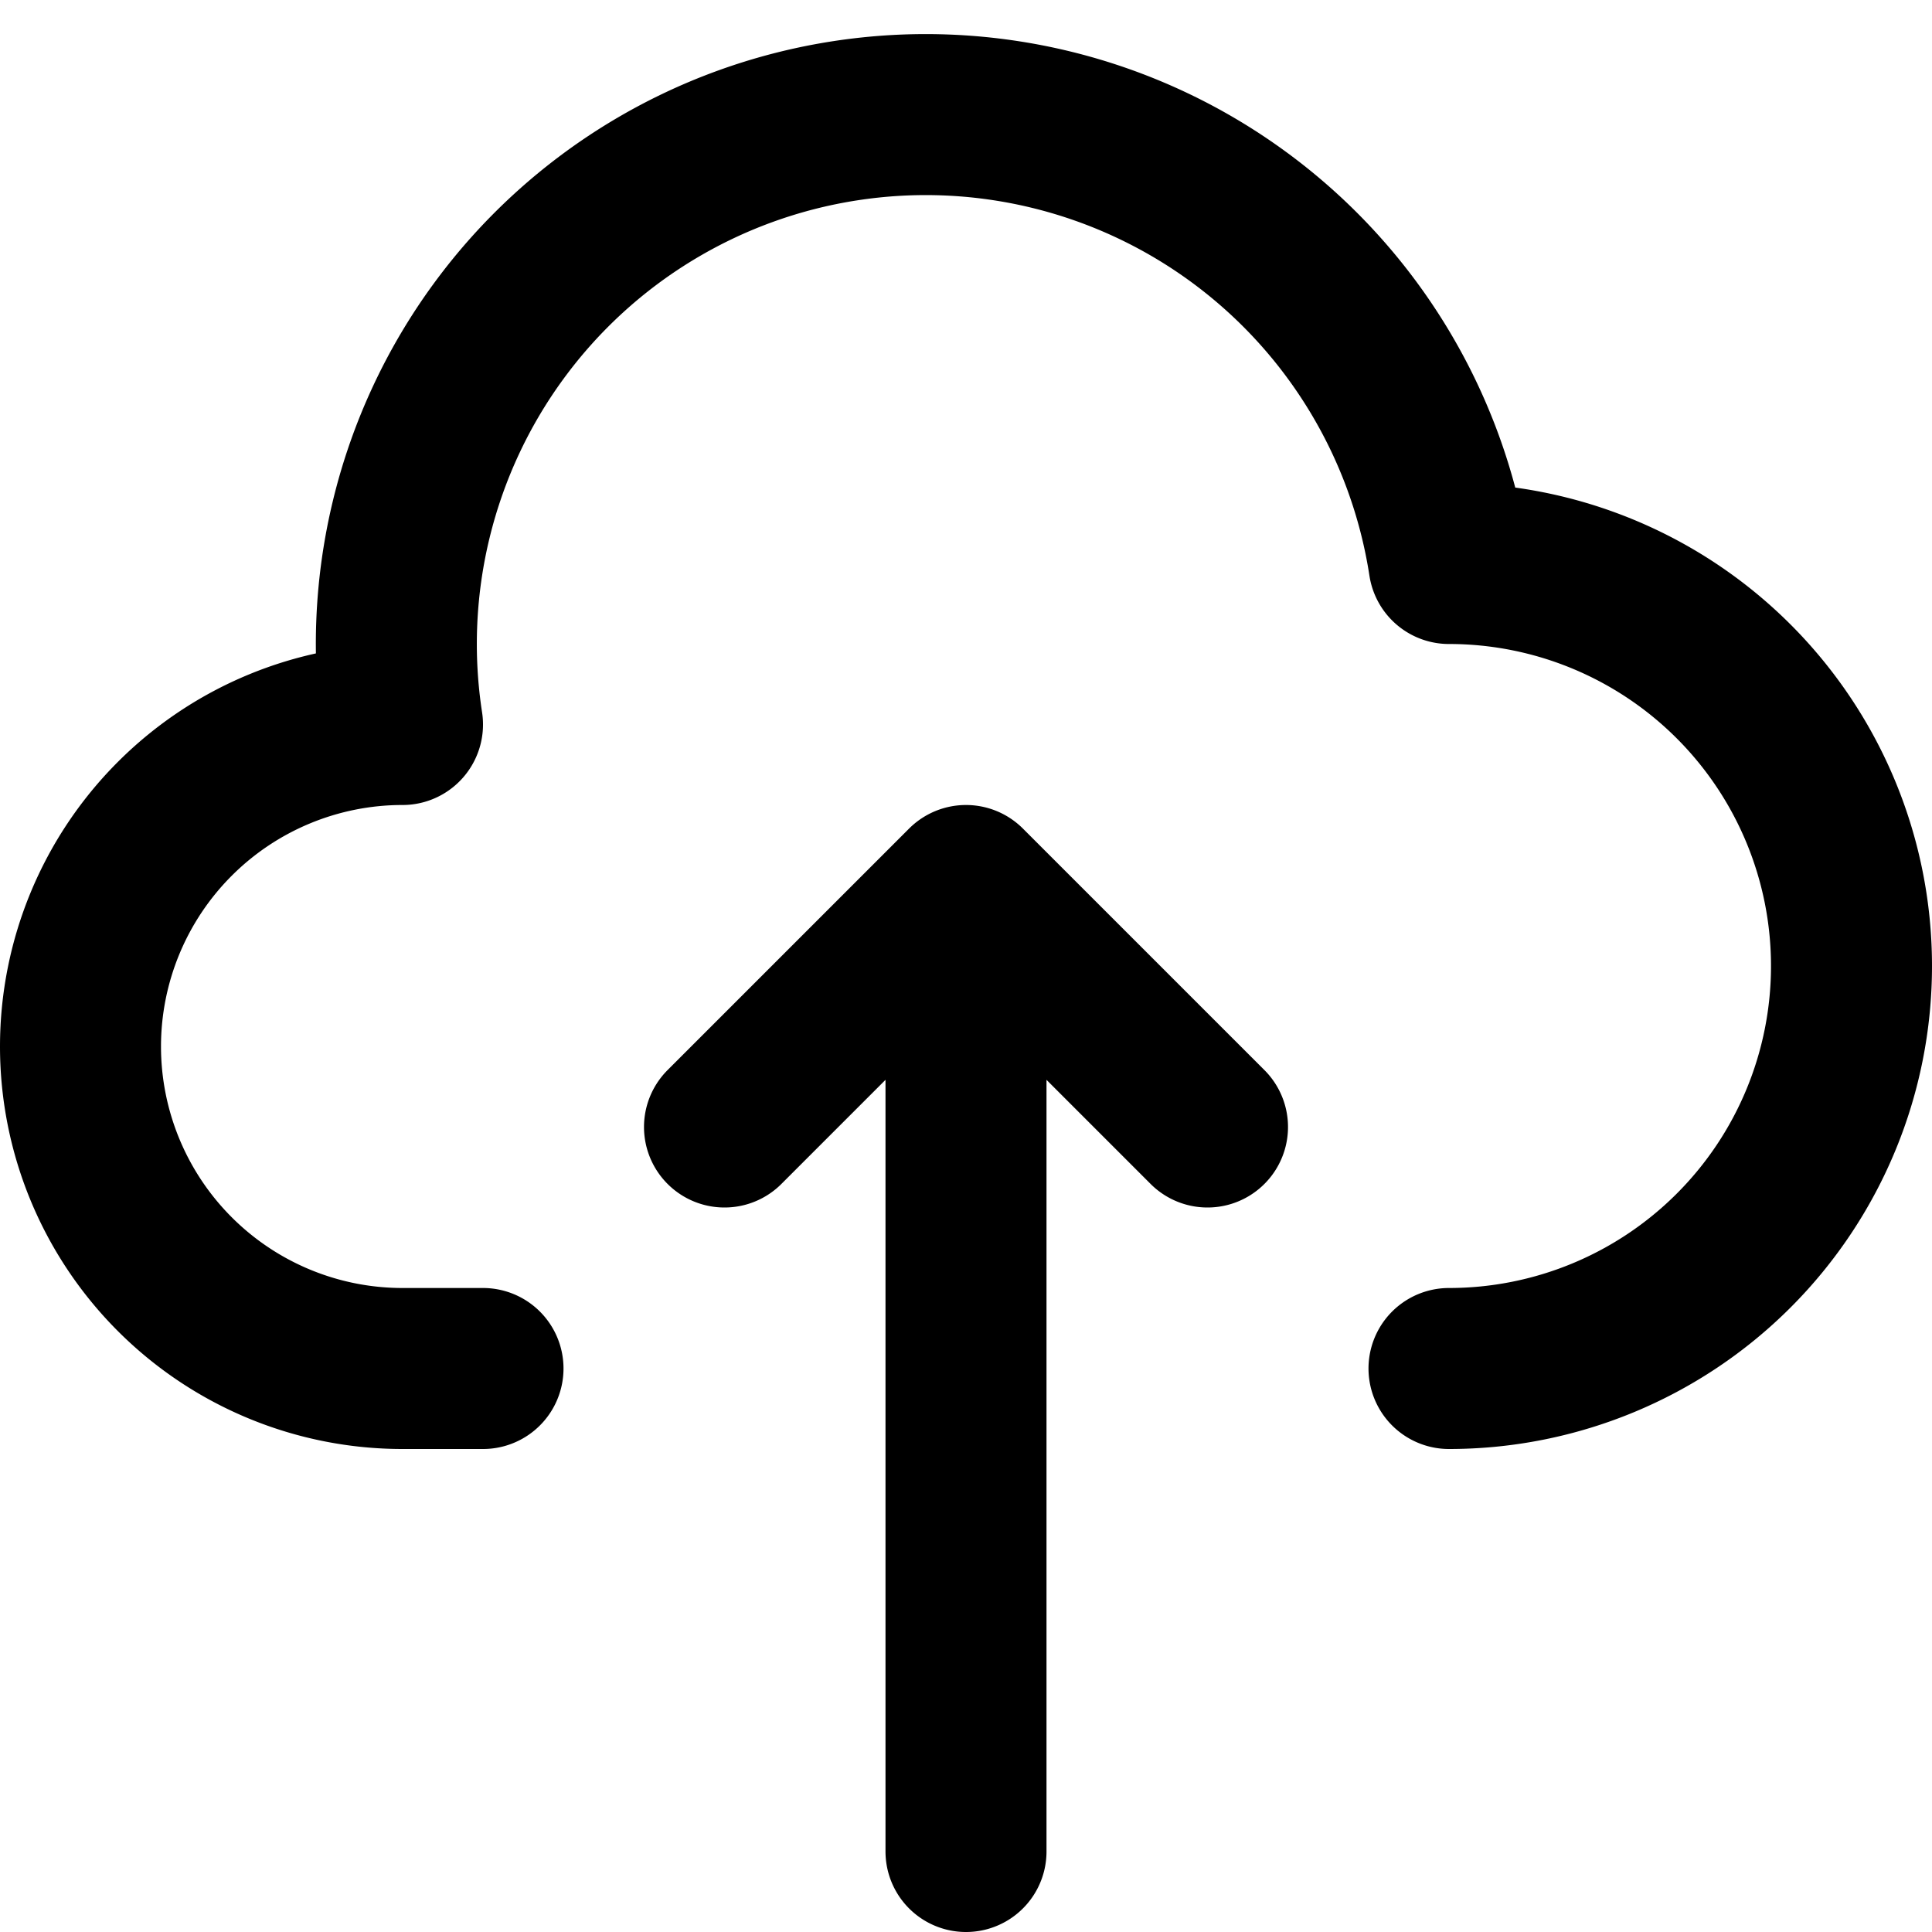 <svg xmlns="http://www.w3.org/2000/svg" width="3em" height="3em" viewBox="0 0 24 24"><path fill="none" stroke="currentColor" stroke-linecap="round" stroke-linejoin="round" stroke-width="2" d="M18 17a5 5 0 1 0 0-10A1 1 0 1 0 5 9a1 1 0 0 0 0 8h1m3-3l3-3l3 3m-3 9V11"/></svg>